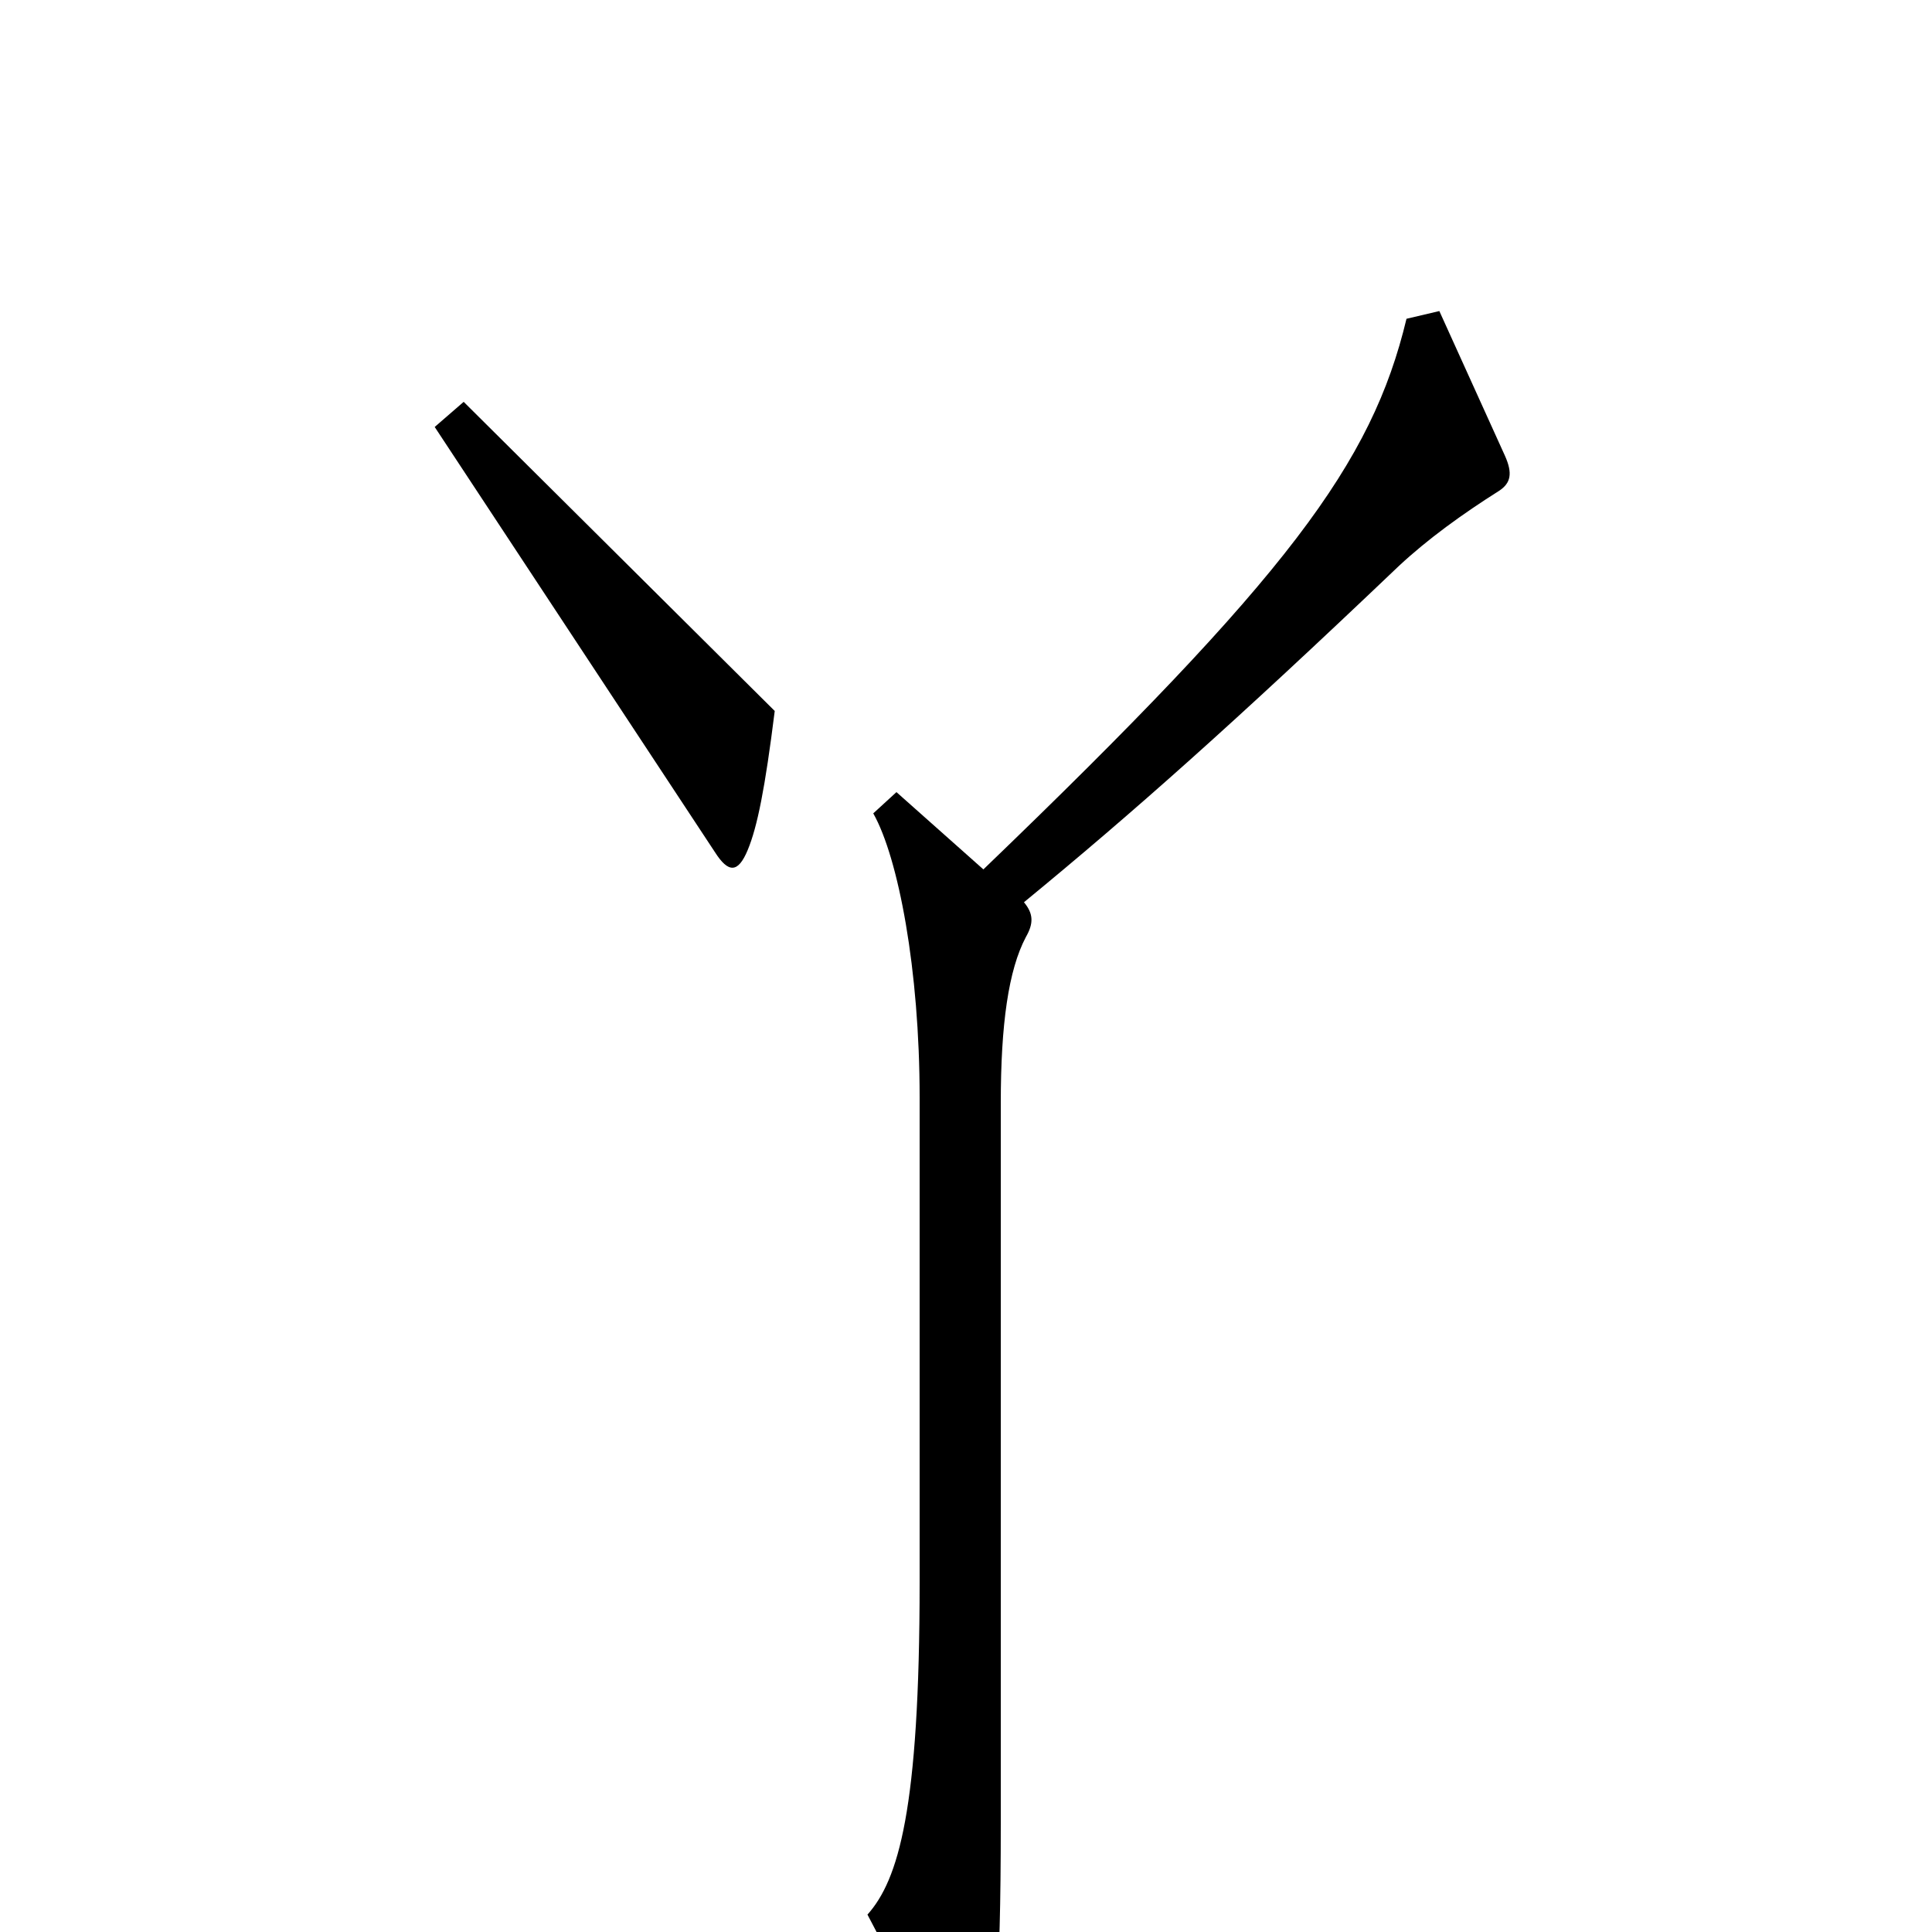 <svg xmlns="http://www.w3.org/2000/svg" viewBox="0 -1000 1000 1000">
	<path fill="#000000" d="M401 -632L240 -792L225 -779L370 -559C377 -548 382 -548 387 -560C392 -572 396 -592 401 -632ZM779 -764L745 -839L728 -835C710 -760 667 -702 509 -550L464 -590L452 -579C465 -556 476 -498 476 -432V-181C476 -63 465 -27 449 -9L492 73C498 85 504 85 508 74C515 55 518 28 518 -56V-429C518 -470 522 -498 531 -515C535 -522 535 -527 530 -533C586 -579 639 -626 724 -707C739 -721 757 -734 776 -746C782 -750 783 -755 779 -764Z"/>
</svg>
